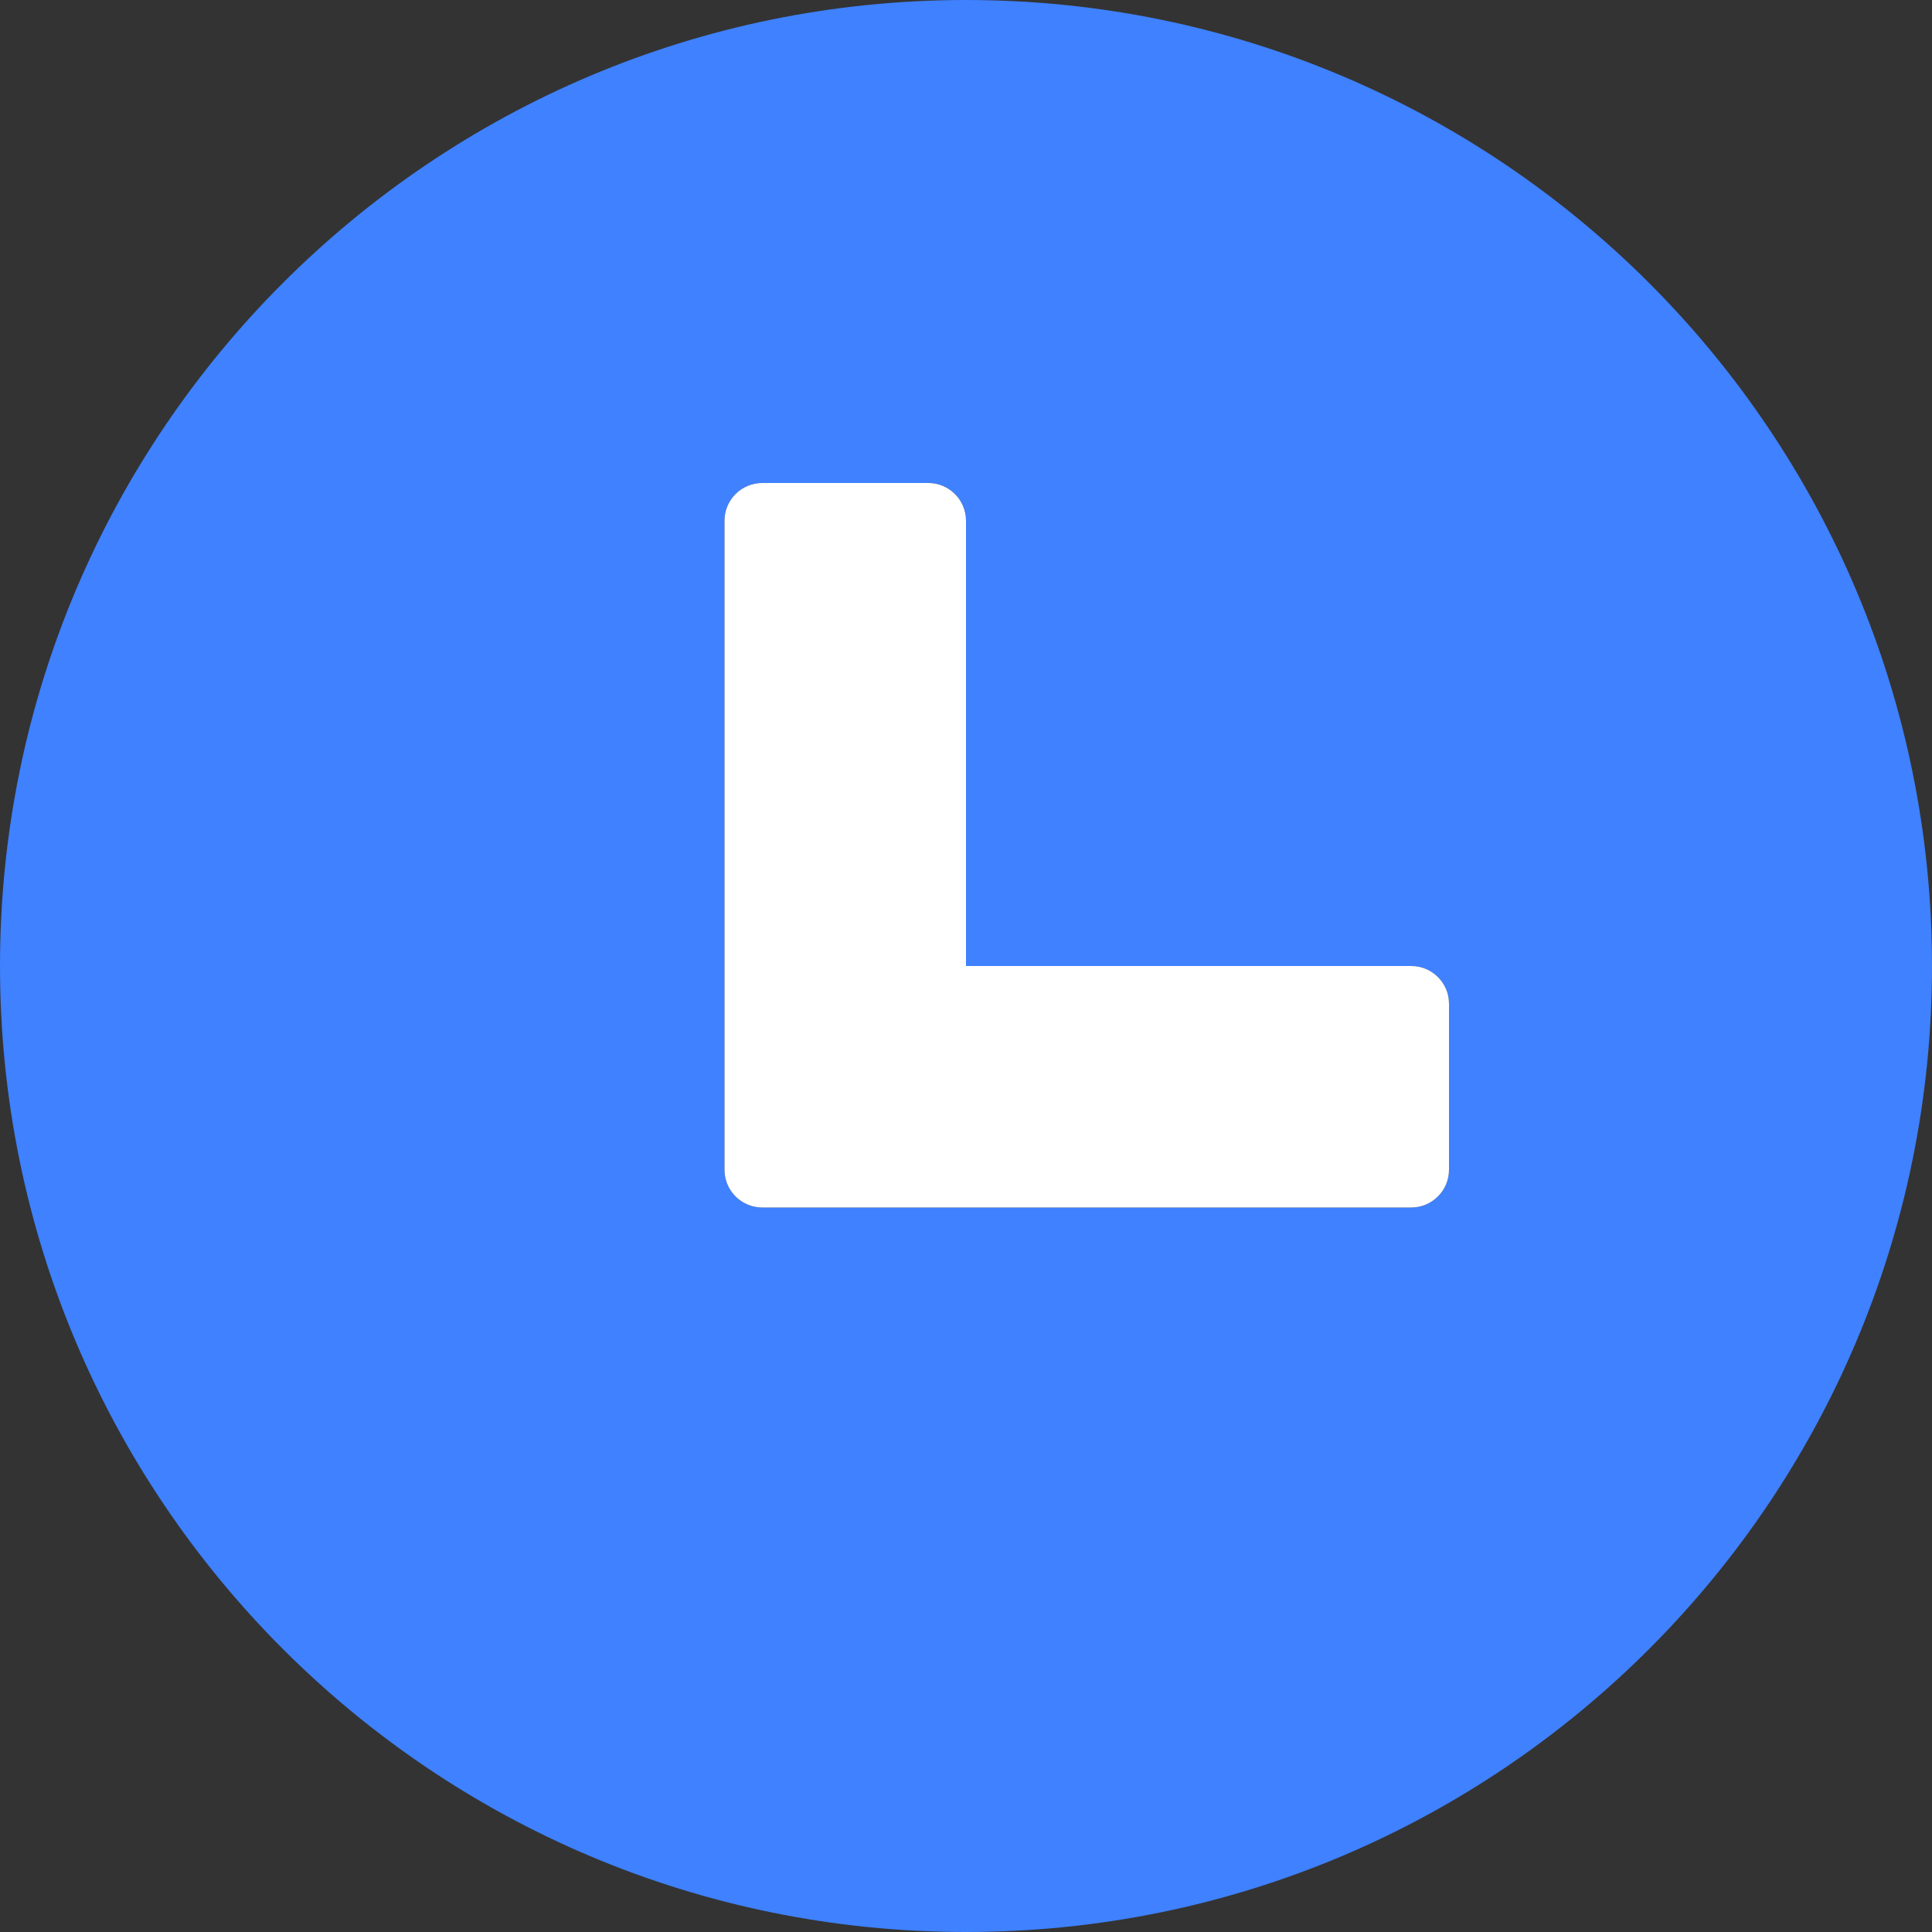 <svg width="90" height="90" viewBox="0 0 90 90" fill="none" xmlns="http://www.w3.org/2000/svg">
<rect x="0" y="0" width="90" height="90" fill="#333333" stroke="none"/>
<g clip-path="url(#clip0_189_106878)">
<path d="M45 0C20.147 0 0 20.147 0 45C0 69.853 20.147 90 45 90C69.853 90 90 69.853 90 45C90 20.147 69.853 0 45 0ZM67.5 54.492C67.5 55.463 66.713 56.25 65.742 56.25H35.508C35.436 56.25 35.366 56.245 35.297 56.236C35.19 56.223 35.085 56.202 34.985 56.171C34.977 56.168 34.969 56.165 34.96 56.162C34.258 55.931 33.75 55.272 33.75 54.492V24.258C33.75 23.287 34.537 22.5 35.508 22.5H43.242C44.213 22.5 45 23.287 45 24.258V45H65.742C66.713 45 67.5 45.787 67.5 46.758V54.492H67.5Z" fill="#3F81FF"/>
<path d="M67.5 54.492C67.5 55.463 66.713 56.25 65.742 56.25H35.508C35.436 56.25 35.366 56.245 35.297 56.236C35.19 56.223 35.085 56.202 34.985 56.171C34.977 56.168 34.968 56.165 34.96 56.162C34.258 55.931 33.75 55.272 33.75 54.492V24.258C33.75 23.287 34.537 22.5 35.508 22.5H43.242C44.213 22.5 45 23.287 45 24.258V45H65.742C66.713 45 67.5 45.787 67.5 46.758L67.5 54.492Z" fill="white"/>
</g>
<defs>
<clipPath id="clip0_189_106878">
<rect width="90" height="90" fill="white"/>
</clipPath>
</defs>
</svg>
